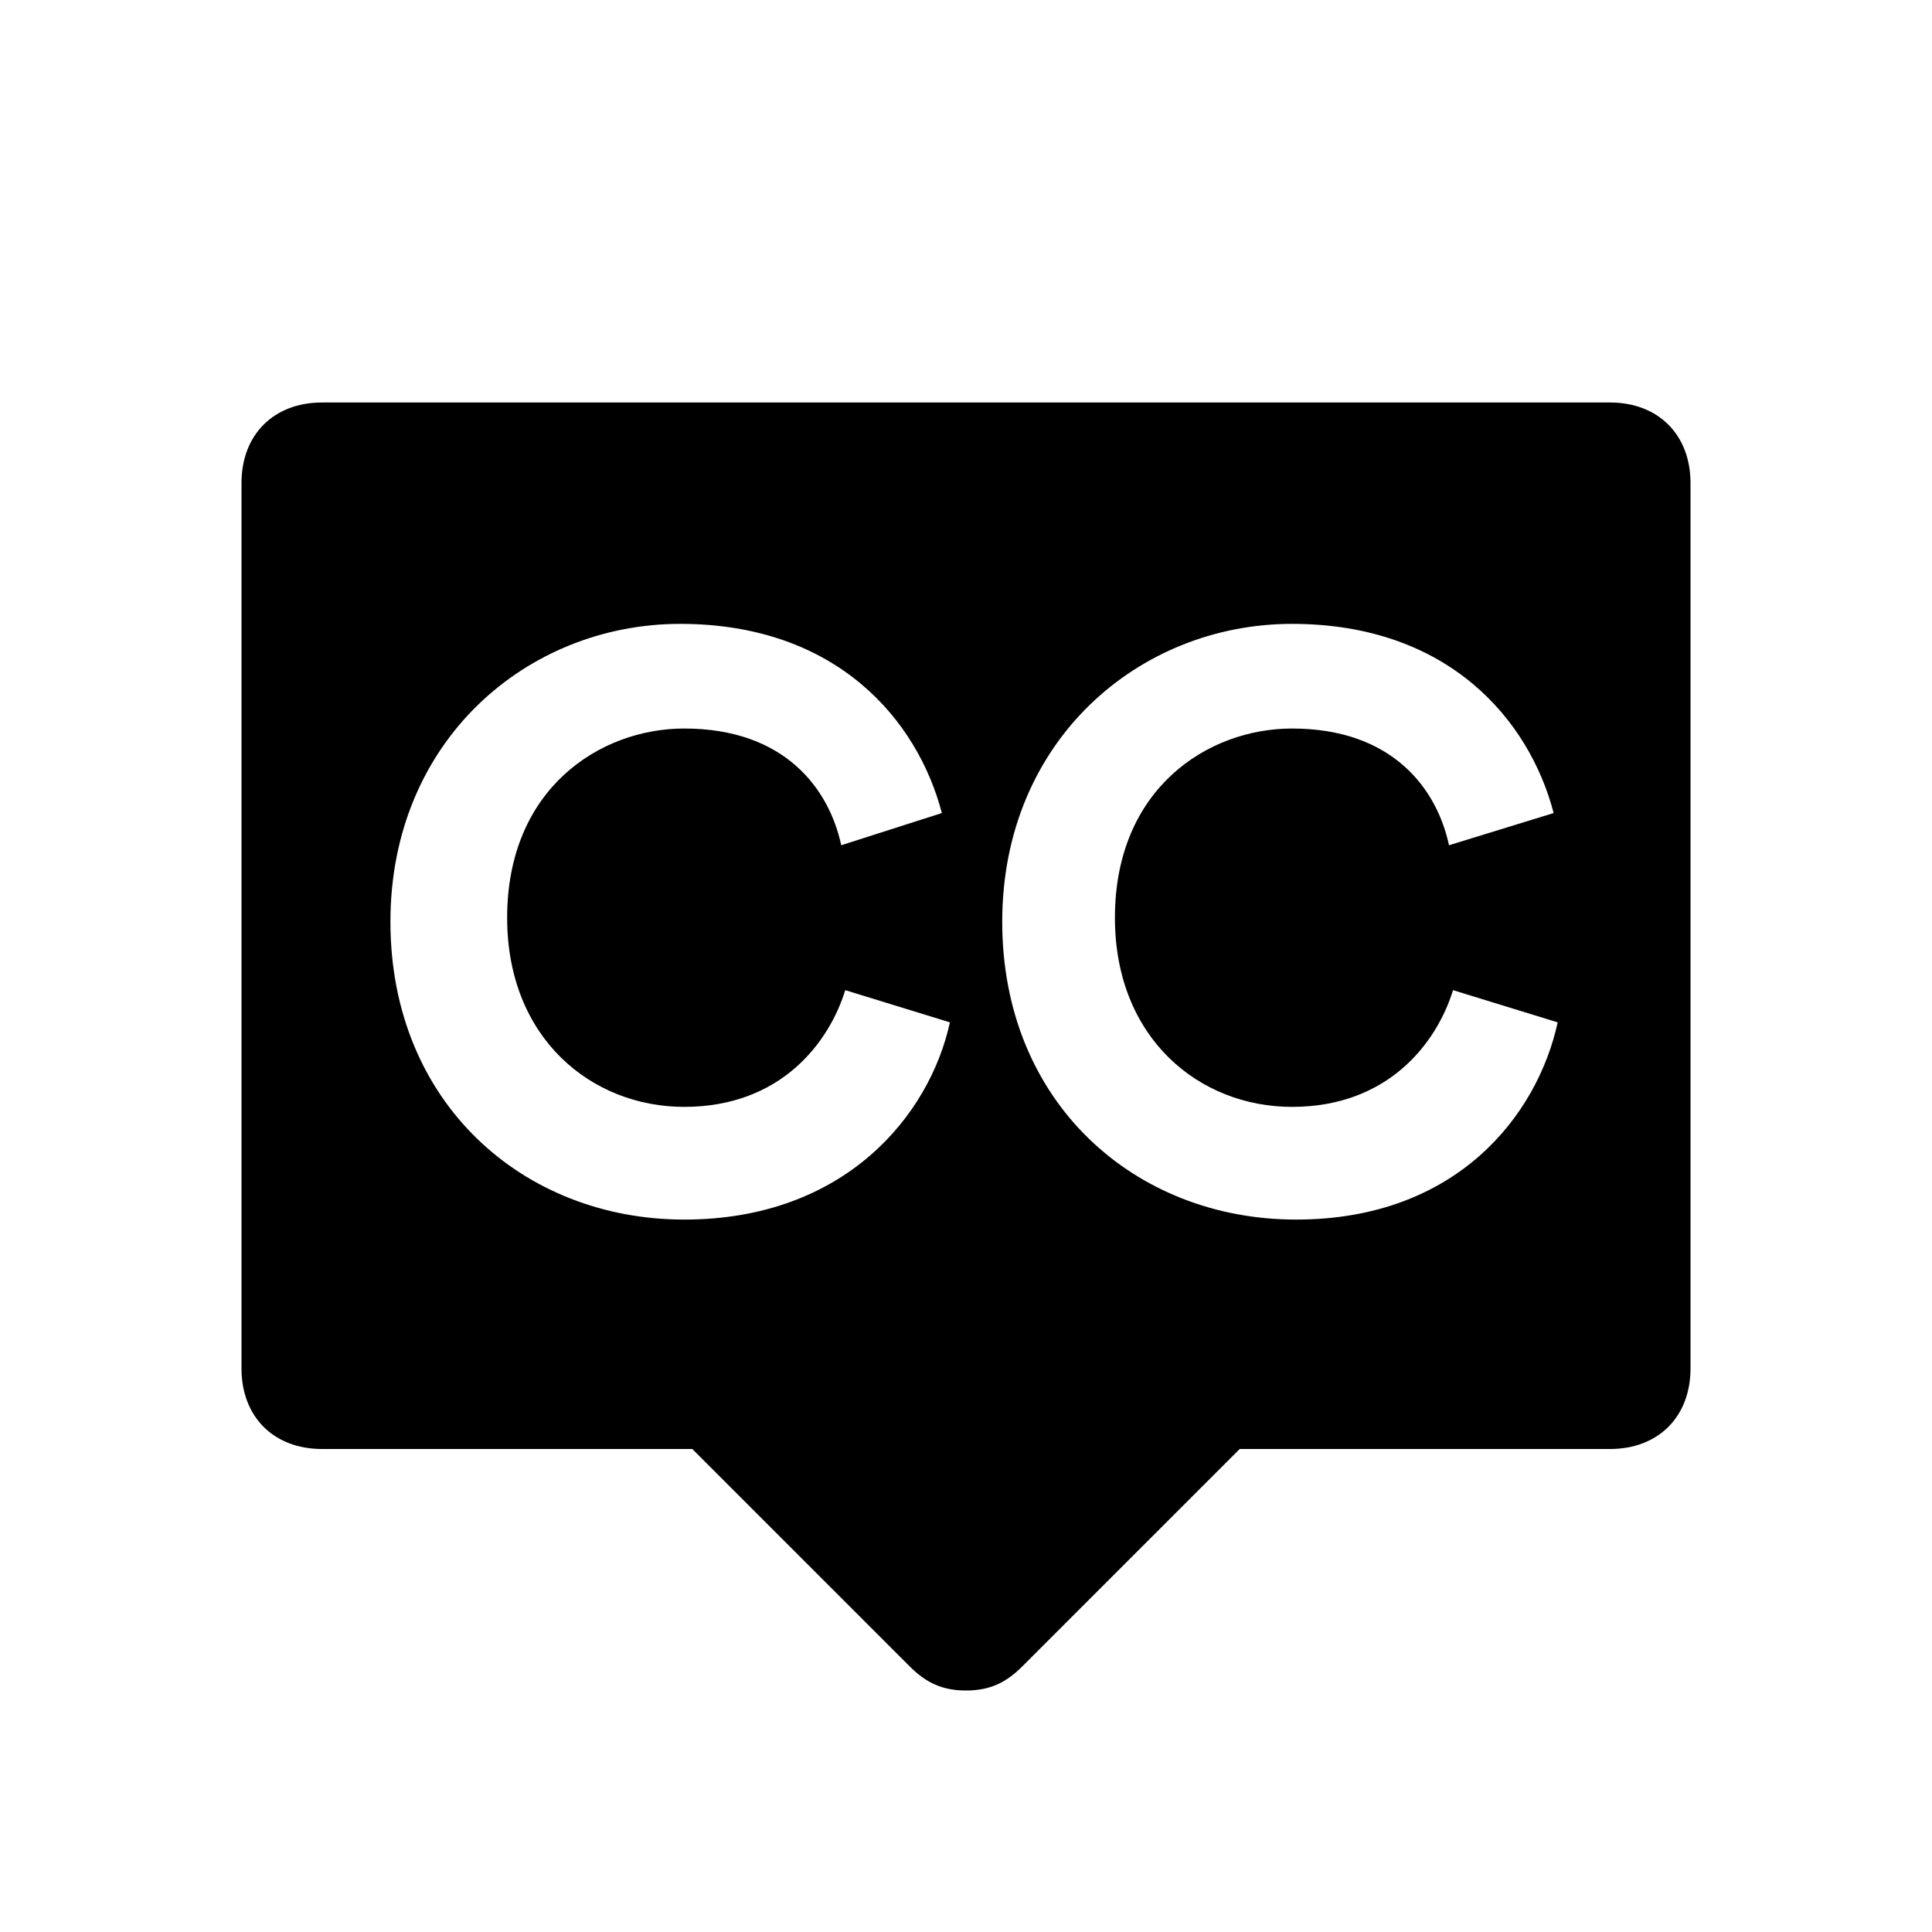 <?xml version="1.0" encoding="utf-8"?>
<svg version="1.1" id="captions-2" xmlns="http://www.w3.org/2000/svg" xmlns:xlink="http://www.w3.org/1999/xlink" width="48px" height="48px" viewBox="0 0 48 48">
    <title>captions-2</title>
    <path d="M40,10H8c-1.2,0-2,0.8-2,2v22c0,1.2,0.8,2,2,2h9.2l5.4,5.4C23,41.8,23.4,42,24,42s1-0.2,1.4-0.6l5.4-5.4H40c1.2,0,2-0.8,2-2
        V12C42,10.8,41.2,10,40,10z M17,30.3c-4,0-7.3-2.9-7.3-7.4c0-4.5,3.4-7.4,7.2-7.4c3.9,0,5.9,2.4,6.5,4.7L20.9,21
        c-0.3-1.4-1.4-2.9-3.9-2.9c-2.1,0-4.4,1.5-4.4,4.7c0,3,2.1,4.7,4.4,4.7c2.4,0,3.6-1.6,4-2.9l2.6,0.8C23.1,27.7,21,30.3,17,30.3z
         M32.2,30.3c-4,0-7.3-2.9-7.3-7.4c0-4.5,3.4-7.4,7.2-7.4c3.9,0,5.9,2.4,6.5,4.7L36,21c-0.3-1.4-1.4-2.9-3.9-2.9
        c-2.1,0-4.4,1.5-4.4,4.7c0,3,2.1,4.7,4.4,4.7c2.4,0,3.6-1.6,4-2.9l2.6,0.8C38.2,27.7,36.2,30.3,32.2,30.3z"/>
</svg>